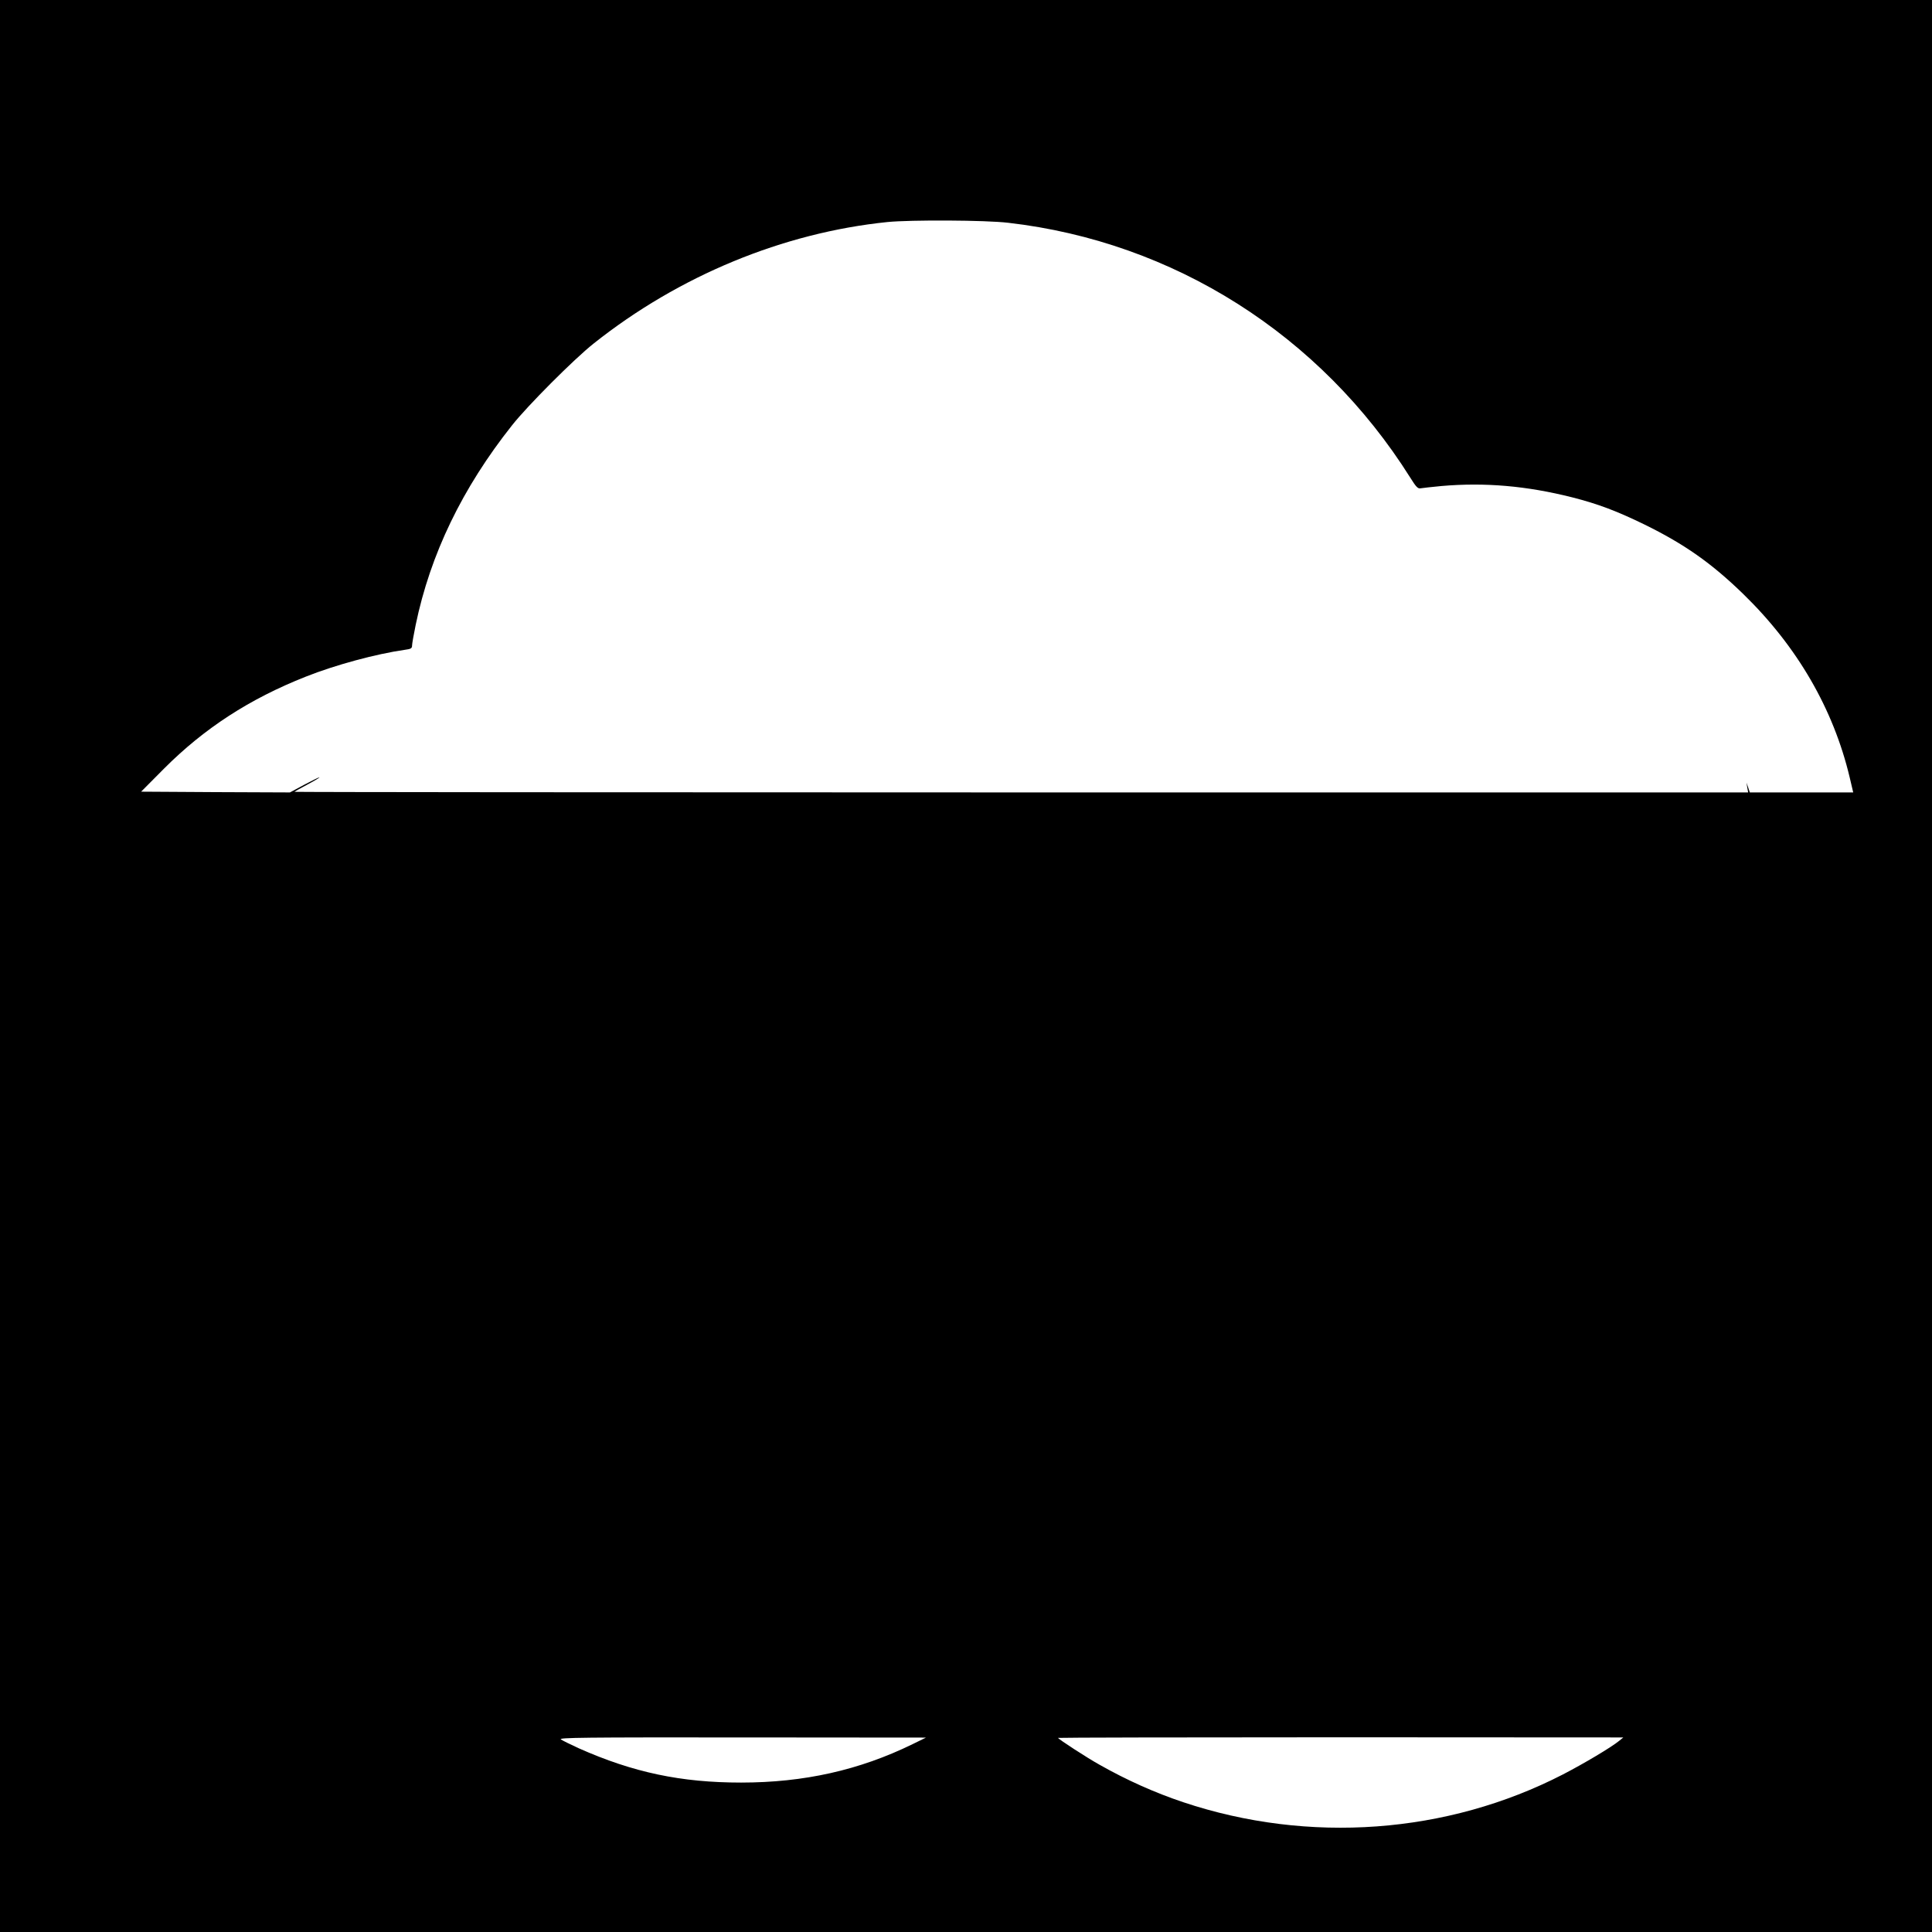 <?xml version="1.0" standalone="no"?>
<!DOCTYPE svg PUBLIC "-//W3C//DTD SVG 20010904//EN"
 "http://www.w3.org/TR/2001/REC-SVG-20010904/DTD/svg10.dtd">
<svg version="1.0" xmlns="http://www.w3.org/2000/svg"
 width="1280pt" height="1280pt" viewBox="0 0 1280 1280"
 preserveAspectRatio="xMidYMid meet">
<g transform="translate(0,1280) scale(0.1,-0.1)"
fill="#000000" stroke="none">
<path d="M0 6400 l0 -6400 6400 0 6400 0 0 6400 0 6400 -6400 0 -6400 0 0
-6400z m6680 4924 c1096 -126 2069 -743 2663 -1688 40 -64 51 -75 70 -71 12 2
74 9 137 15 289 25 565 1 866 -75 173 -44 296 -91 479 -180 263 -129 443 -255
654 -460 358 -348 598 -762 706 -1217 l23 -98 -343 0 -342 0 -11 33 -11 32 5
-32 6 -33 -4818 0 c-2649 0 -4815 2 -4813 4 2 3 42 25 89 50 47 25 81 46 76
46 -5 0 -51 -23 -102 -50 l-93 -50 -493 2 -493 3 150 151 c268 269 569 464
941 611 196 78 467 151 657 178 40 5 47 10 47 28 0 12 11 74 24 137 97 468
309 907 639 1323 101 128 410 438 540 541 565 449 1254 734 1947 805 152 15
651 13 800 -5z m-635 -10080 c-352 -172 -719 -254 -1135 -254 -398 0 -715 67
-1075 227 -54 25 -108 51 -119 59 -18 12 148 14 1199 13 l1220 -1 -90 -44z
m4683 23 c-52 -43 -234 -151 -373 -223 -767 -395 -1684 -462 -2516 -184 -188
63 -374 146 -554 248 -83 46 -275 171 -275 178 0 2 843 4 1873 4 l1872 -1 -27
-22z"/>
</g>
</svg>

